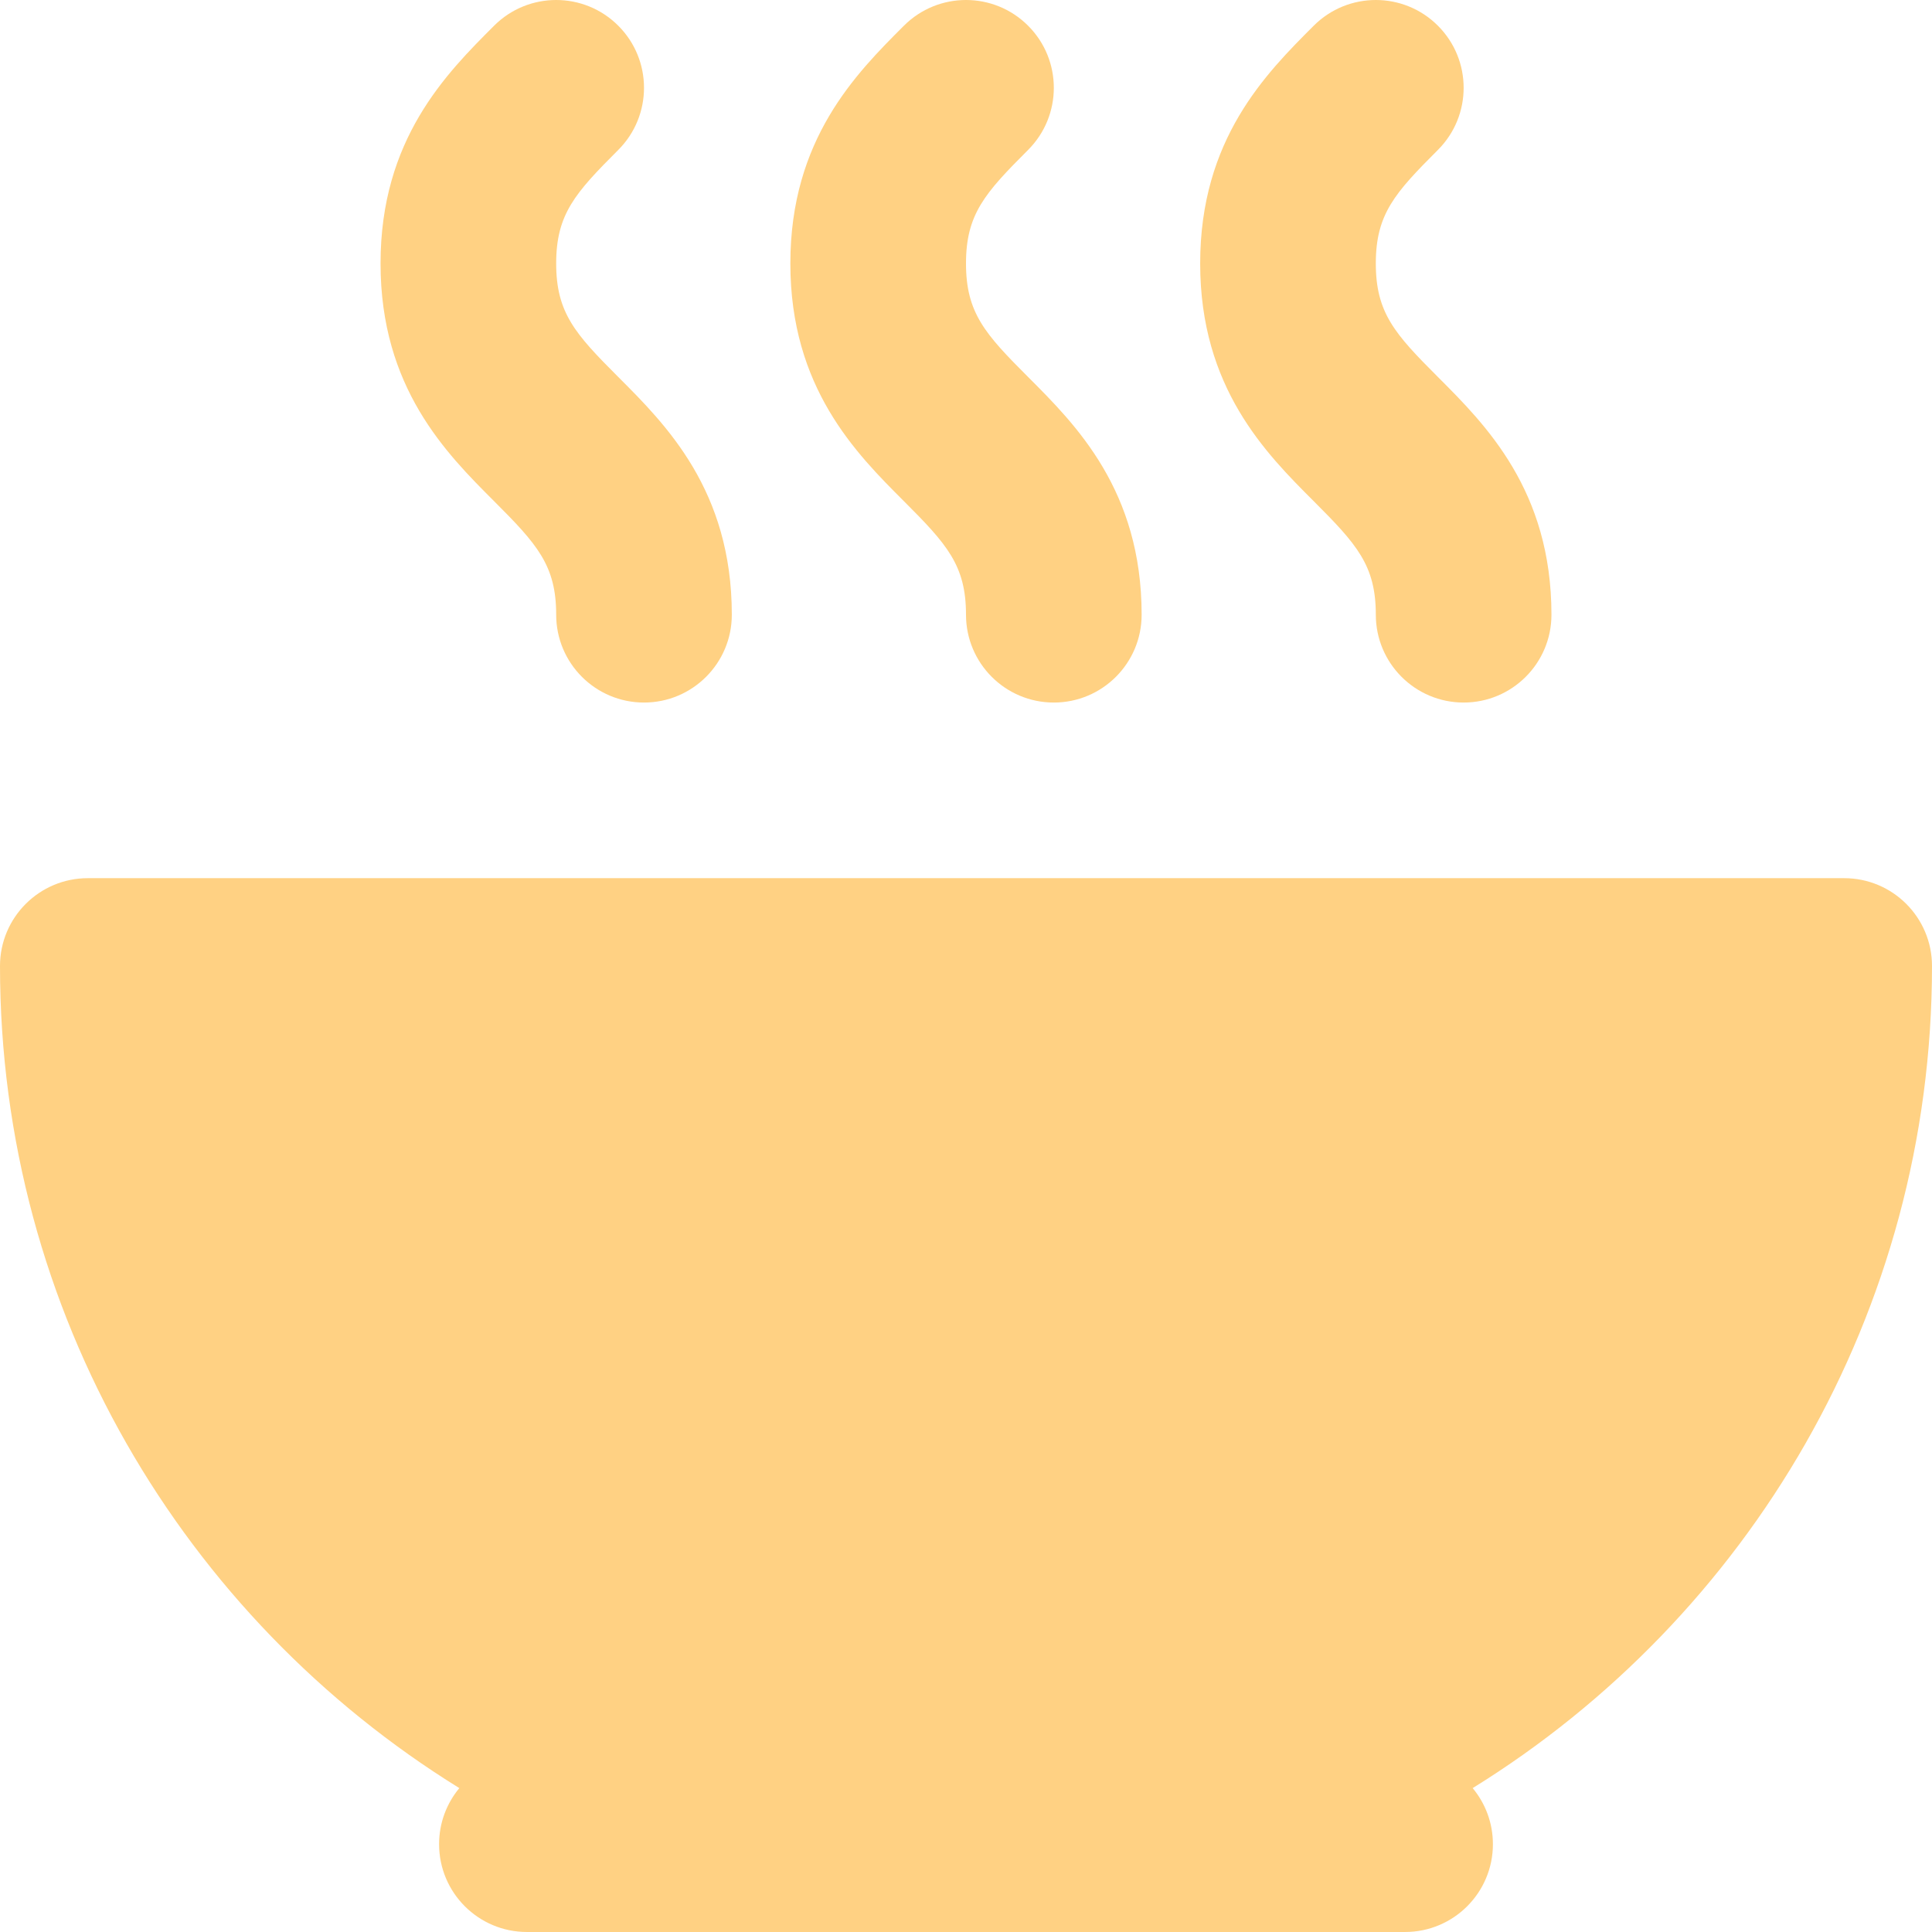 <svg width="500" height="500" viewBox="0 0 500 500" fill="none" xmlns="http://www.w3.org/2000/svg">
<path d="M477.273 227.271H22.727C10.176 227.271 0 237.446 0 249.998C0 339.793 47.596 418.671 118.874 462.76C115.605 466.696 113.636 471.752 113.636 477.271C113.636 489.822 123.812 499.998 136.364 499.998H363.636C376.188 499.998 386.364 489.822 386.364 477.271C386.364 471.752 384.395 466.696 381.126 462.76C452.405 418.671 500 339.793 500 249.998C500 237.446 489.824 227.271 477.273 227.271Z" fill="#FFD183"/>
<path d="M160.012 6.657C151.138 -2.22 136.745 -2.217 127.87 6.655C115.468 19.058 98.48 36.043 98.485 68.18C98.48 100.321 115.465 117.304 127.868 129.704C139.012 140.849 143.939 146.315 143.939 159.09C143.939 171.642 154.115 181.818 166.667 181.818C179.218 181.818 189.394 171.642 189.394 159.09C189.394 126.946 172.409 109.963 160.006 97.563C148.864 86.421 143.938 80.957 143.939 68.18C143.938 55.407 148.865 49.942 160.011 38.796C168.888 29.922 168.888 15.533 160.012 6.657Z" fill="#FFD183"/>
<path d="M266.073 6.657C257.199 -2.22 242.806 -2.217 233.93 6.655C221.527 19.057 204.541 36.042 204.544 68.18C204.539 100.321 221.524 117.304 233.927 129.704C245.073 140.849 250 146.315 250 159.09C250 171.642 260.176 181.818 272.727 181.818C285.279 181.818 295.455 171.642 295.455 159.09C295.455 126.946 278.47 109.963 266.068 97.563C254.924 86.421 249.999 80.957 250 68.18C249.999 55.407 254.926 49.942 266.071 38.796C274.948 29.922 274.949 15.533 266.073 6.657Z" fill="#FFD183"/>
<path d="M372.133 6.657C363.259 -2.22 348.867 -2.217 339.991 6.655C327.588 19.057 310.601 36.042 310.604 68.18C310.6 100.321 327.585 117.304 339.988 129.704C351.133 140.849 356.061 146.315 356.061 159.09C356.061 171.642 366.236 181.818 378.788 181.818C391.339 181.818 401.515 171.642 401.515 159.09C401.515 126.946 384.53 109.963 372.129 97.563C360.985 86.421 356.059 80.957 356.061 68.18C356.059 55.407 360.986 49.942 372.132 38.796C381.009 29.922 381.009 15.533 372.133 6.657Z" fill="#FFD183"/>
</svg>
